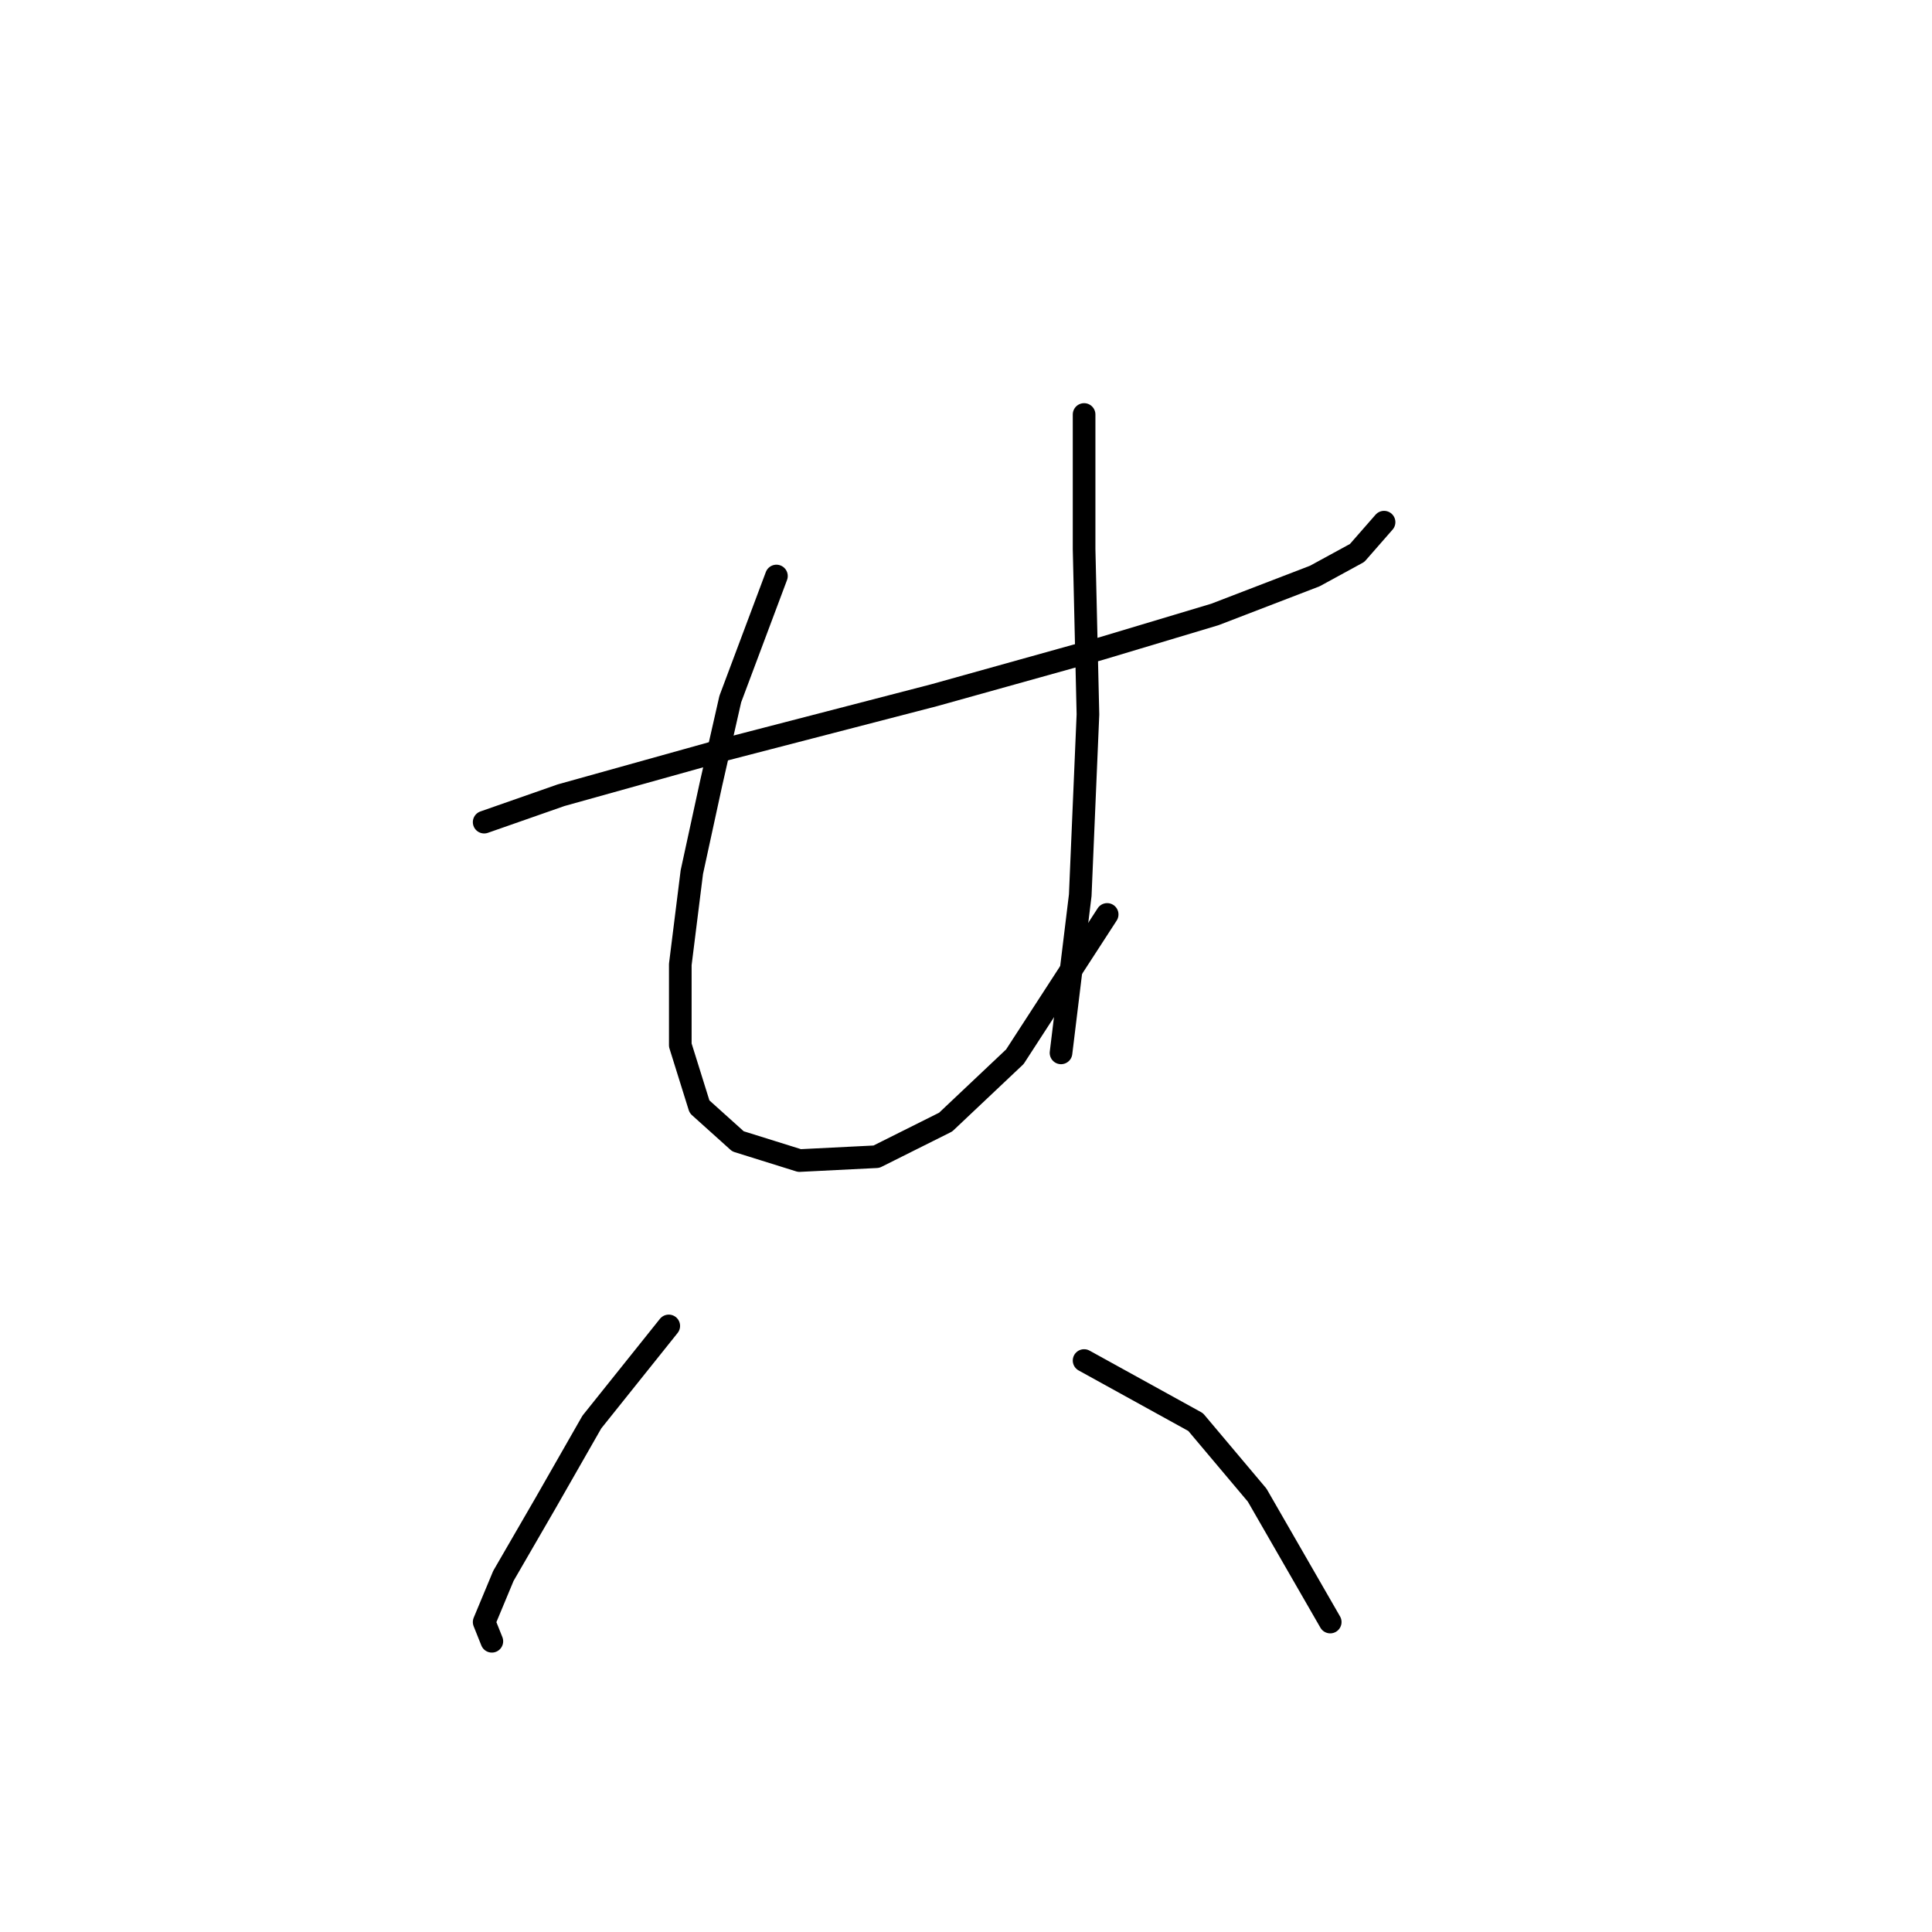 <?xml version="1.0" standalone="no"?>
    <svg width="256" height="256" xmlns="http://www.w3.org/2000/svg" version="1.1">
    <polyline stroke="black" stroke-width="3" stroke-linecap="round" fill="transparent" stroke-linejoin="round" points="64.154 108.937 74.346 105.37 96.258 99.255 123.775 92.121 145.686 86.006 160.974 81.42 174.222 76.325 179.828 73.267 183.395 69.19 183.395 69.19 " />
        <polyline stroke="black" stroke-width="3" stroke-linecap="round" fill="transparent" stroke-linejoin="round" points="102.882 76.325 96.767 92.631 94.219 103.842 91.671 115.562 90.143 127.792 90.143 138.493 92.69 146.646 97.786 151.232 105.939 153.78 116.131 153.27 125.303 148.684 134.476 140.021 146.705 121.167 146.705 121.167 " />
        <polyline stroke="black" stroke-width="3" stroke-linecap="round" fill="transparent" stroke-linejoin="round" points="143.648 54.922 143.648 72.758 144.158 94.669 143.138 118.619 140.591 139.512 140.591 139.512 " />
        <polyline stroke="black" stroke-width="3" stroke-linecap="round" fill="transparent" stroke-linejoin="round" points="88.614 175.692 78.422 188.431 72.307 199.132 66.702 208.814 64.154 214.929 65.173 217.477 65.173 217.477 " />
        <polyline stroke="black" stroke-width="3" stroke-linecap="round" fill="transparent" stroke-linejoin="round" points="143.648 180.278 158.426 188.431 166.579 198.113 176.261 214.929 176.261 214.929 " />
        </svg>